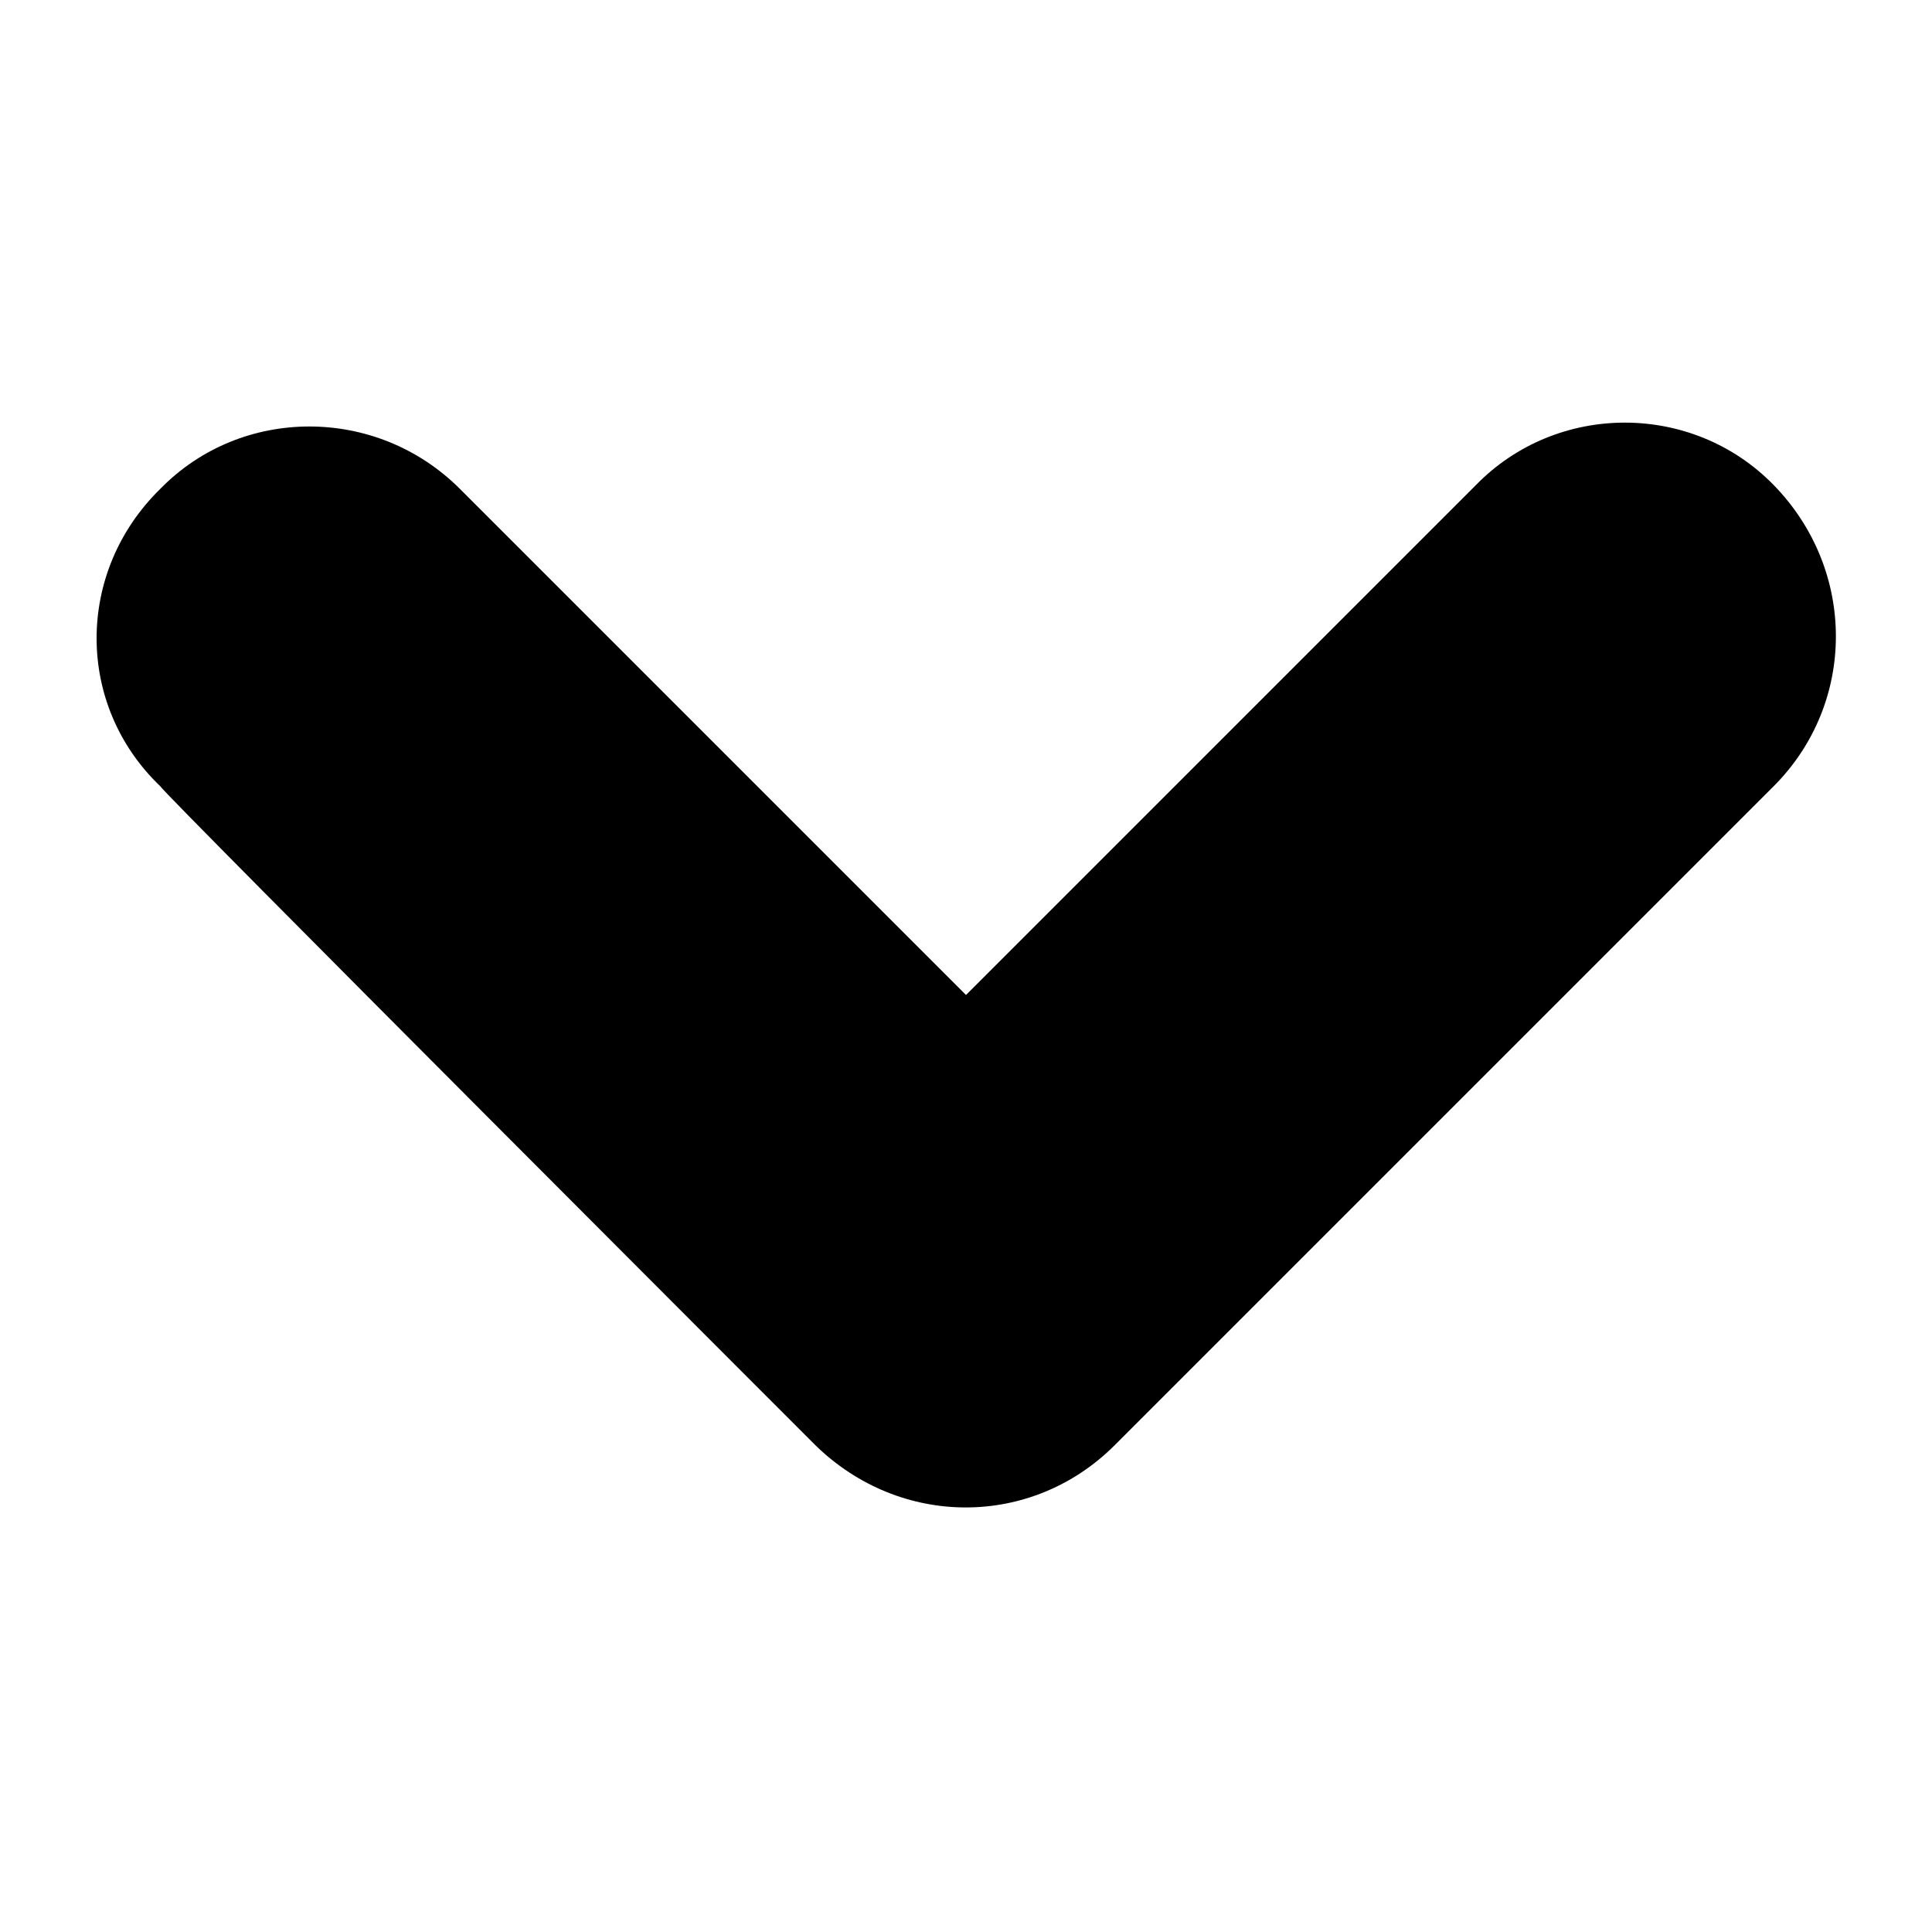 <svg xmlns="http://www.w3.org/2000/svg" viewBox="0 0 100 100"><path d="M8.3 40.7c.1.3 33.9 34.1 33.9 34.1 4.4 4.3 11.2 4.3 15.5 0l34.1-34.1c4.3-4.3 4.3-11.2 0-15.6-4.2-4.3-11.2-4.3-15.4 0L50 51.5 23.8 25.3c-4.3-4.3-11.3-4.3-15.5 0-4.4 4.3-4.4 11.2 0 15.4z"/></svg>